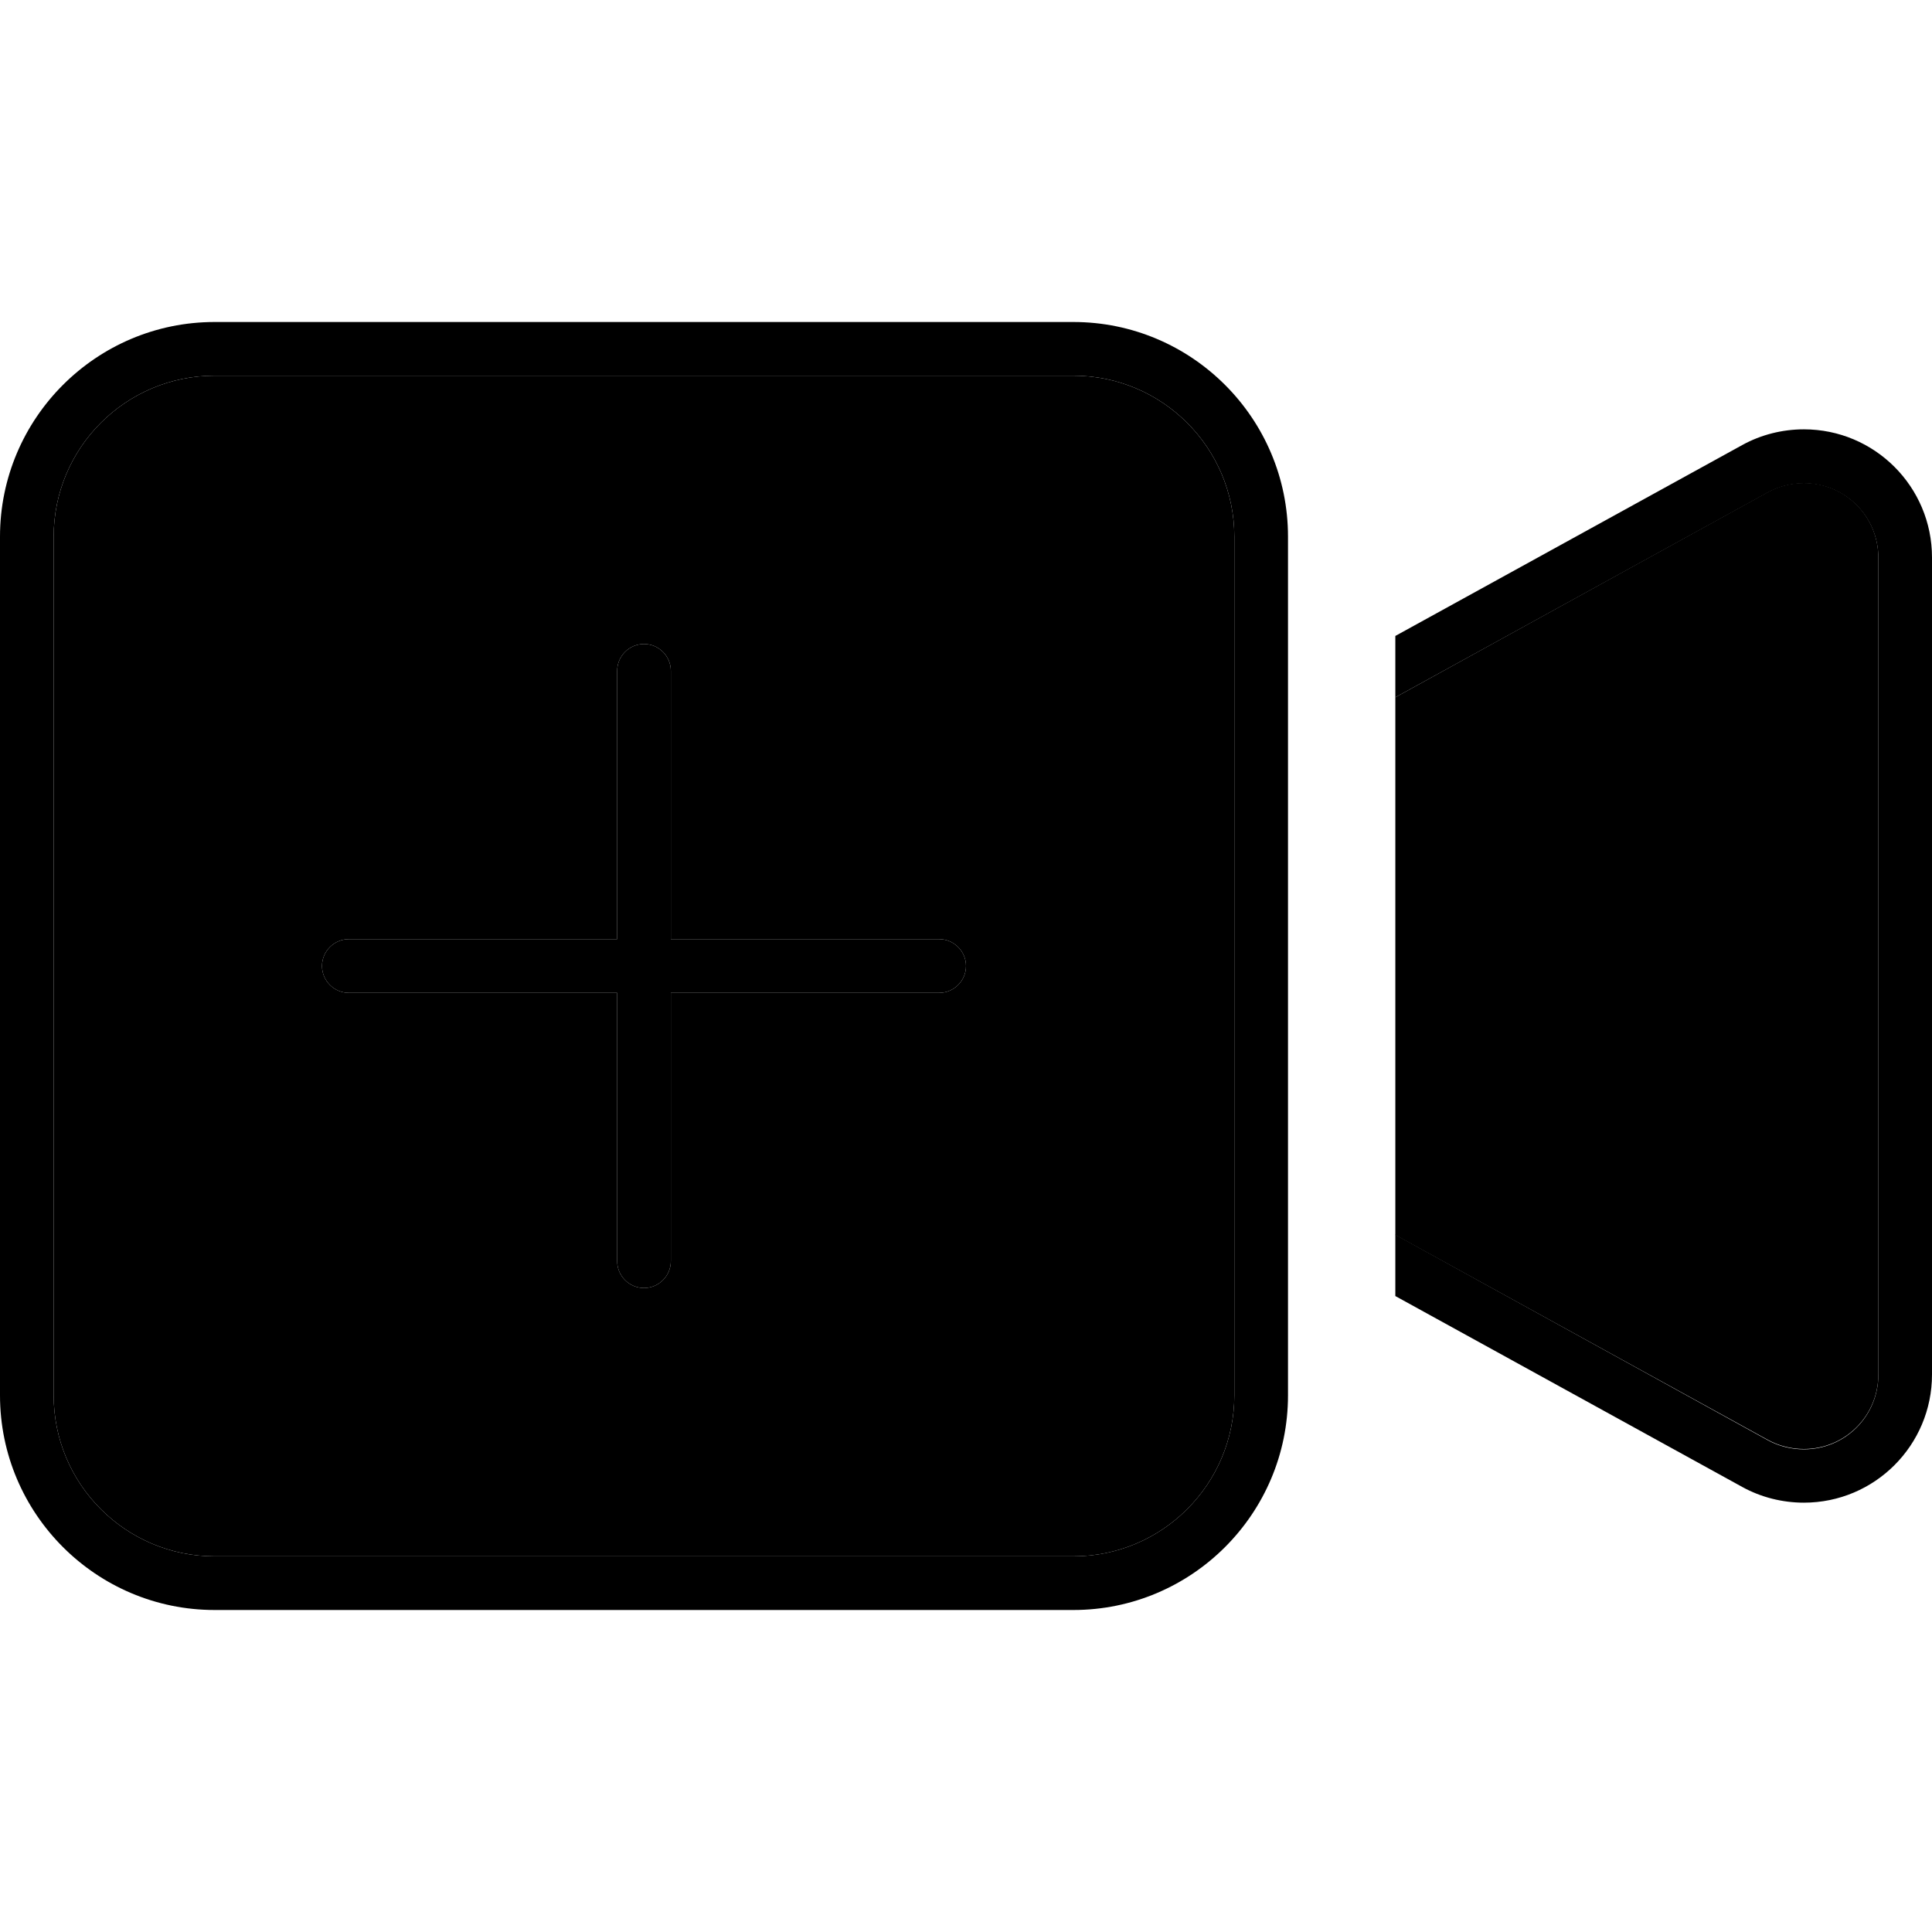 <svg xmlns="http://www.w3.org/2000/svg" width="24" height="24" viewBox="0 0 576 512">
    <path class="pr-icon-duotone-secondary" d="M16 128l0 256c0 26.5 21.5 48 48 48l256 0c26.5 0 48-21.5 48-48l0-74.9 0-106.2 0-74.9c0-26.5-21.5-48-48-48L64 80c-26.5 0-48 21.5-48 48zM96 256c0-4.4 3.6-8 8-8l80 0 0-80c0-4.4 3.6-8 8-8s8 3.6 8 8l0 80 80 0c4.4 0 8 3.6 8 8s-3.6 8-8 8l-80 0 0 80c0 4.4-3.6 8-8 8s-8-3.6-8-8l0-80-80 0c-4.4 0-8-3.6-8-8zm320-80.1l0 160.3 111.1 61.1c3.3 1.8 7 2.7 10.7 2.7c12.3 0 22.2-9.9 22.2-22.2l0-243.6c0-12.3-9.9-22.2-22.2-22.2c-3.7 0-7.4 .9-10.7 2.7L416 175.9z"/>
    <path class="pr-icon-duotone-primary" d="M320 80c26.5 0 48 21.5 48 48l0 74.9 0 106.2 0 74.9c0 26.5-21.5 48-48 48L64 432c-26.5 0-48-21.5-48-48l0-256c0-26.5 21.5-48 48-48l256 0zm64 304l0-47.2 0-27.7 0-106.2 0-27.7 0-47.2c0-35.3-28.7-64-64-64L64 64C28.7 64 0 92.7 0 128L0 384c0 35.3 28.7 64 64 64l256 0c35.3 0 64-28.7 64-64zm32-29.6l103.4 56.9c5.6 3.1 12 4.7 18.4 4.7c21.1 0 38.2-17.1 38.2-38.2l0-243.6c0-21.1-17.1-38.2-38.2-38.2c-6.4 0-12.8 1.6-18.4 4.7L416 157.6l0 18.3 111.1-61.1c3.3-1.8 7-2.7 10.7-2.7c12.3 0 22.2 9.9 22.2 22.2l0 243.6c0 12.3-9.9 22.2-22.2 22.2c-3.7 0-7.4-.9-10.7-2.7L416 336.1l0 18.3zM200 168c0-4.4-3.6-8-8-8s-8 3.6-8 8l0 80-80 0c-4.4 0-8 3.6-8 8s3.6 8 8 8l80 0 0 80c0 4.4 3.6 8 8 8s8-3.6 8-8l0-80 80 0c4.4 0 8-3.6 8-8s-3.6-8-8-8l-80 0 0-80z"/>
</svg>